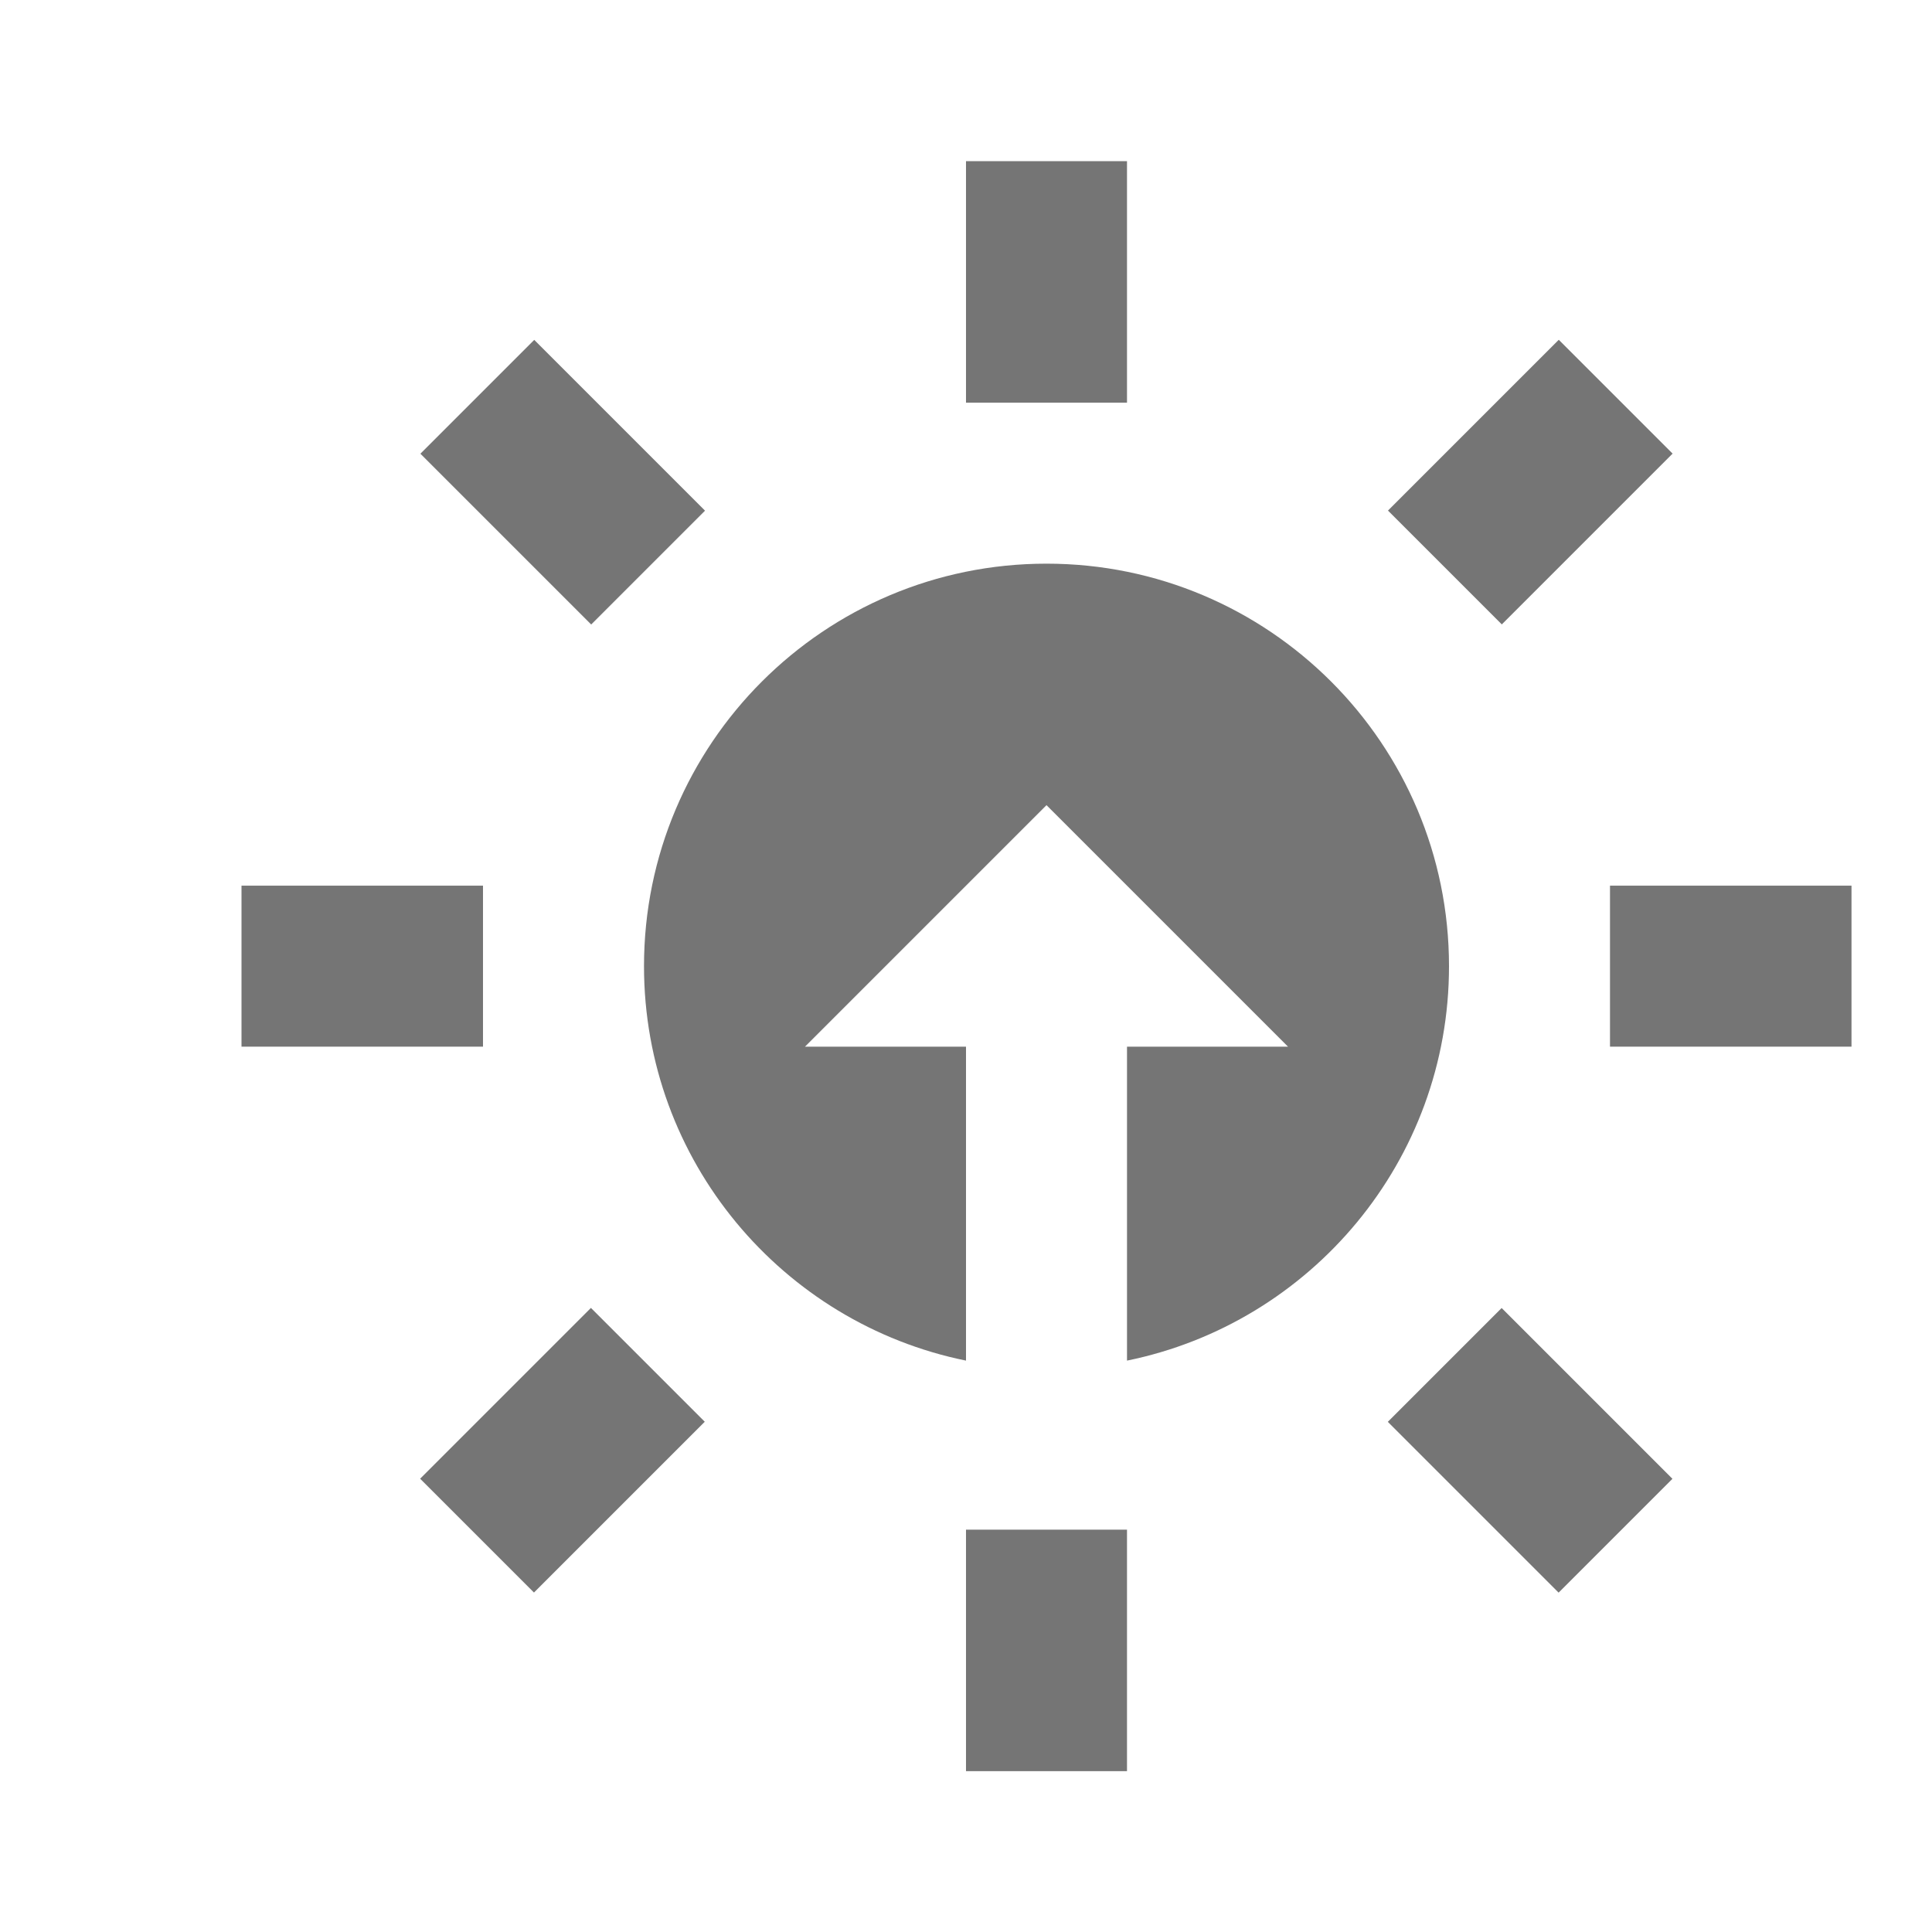<?xml version="1.0" encoding="utf-8"?>
<!-- Generator: Adobe Illustrator 17.1.0, SVG Export Plug-In . SVG Version: 6.00 Build 0)  -->
<!DOCTYPE svg PUBLIC "-//W3C//DTD SVG 1.1//EN" "http://www.w3.org/Graphics/SVG/1.1/DTD/svg11.dtd">
<svg version="1.1" xmlns="http://www.w3.org/2000/svg" xmlns:xlink="http://www.w3.org/1999/xlink" x="0px" y="0px" width="24px"
	 height="24px" viewBox="0 0 24 24" enable-background="new 0 0 24 24" xml:space="preserve">
<g id="Frame_-_24px">
	<rect fill="none" width="24" height="24"/>
</g>
<g id="Filled_Icons">
	<g>
		<rect x="12" y="2.002" fill="#757575" width="2" height="3"/>
		
			<rect x="18.011" y="4.491" transform="matrix(0.707 0.707 -0.707 0.707 9.805 -11.688)" fill="#757575" width="2" height="3.001"/>
		<rect x="20" y="11.002" fill="#757575" width="3" height="2"/>
		
			<rect x="17.51" y="17.013" transform="matrix(-0.707 -0.707 0.707 -0.707 19.713 44.192)" fill="#757575" width="3.001" height="2"/>
		<rect x="12" y="19.002" fill="#757575" width="2" height="3"/>
		
			<rect x="5.99" y="16.512" transform="matrix(-0.707 -0.707 0.707 -0.707 -0.806 35.692)" fill="#757575" width="2" height="3.001"/>
		<rect x="3" y="11.002" fill="#757575" width="3" height="2"/>
		
			<rect x="5.489" y="4.992" transform="matrix(0.707 0.707 -0.707 0.707 6.285 -3.188)" fill="#757575" width="3.001" height="2"/>
		<path fill="#757575" d="M13,7.002c-2.761,0-5,2.238-5,5c0,2.419,1.718,4.436,4,4.9v-3.9h-2l3-3l3,3h-2v3.9
			c2.282-0.465,4-2.481,4-4.9C18,9.24,15.761,7.002,13,7.002z"/>
	</g>
</g>
</svg>
